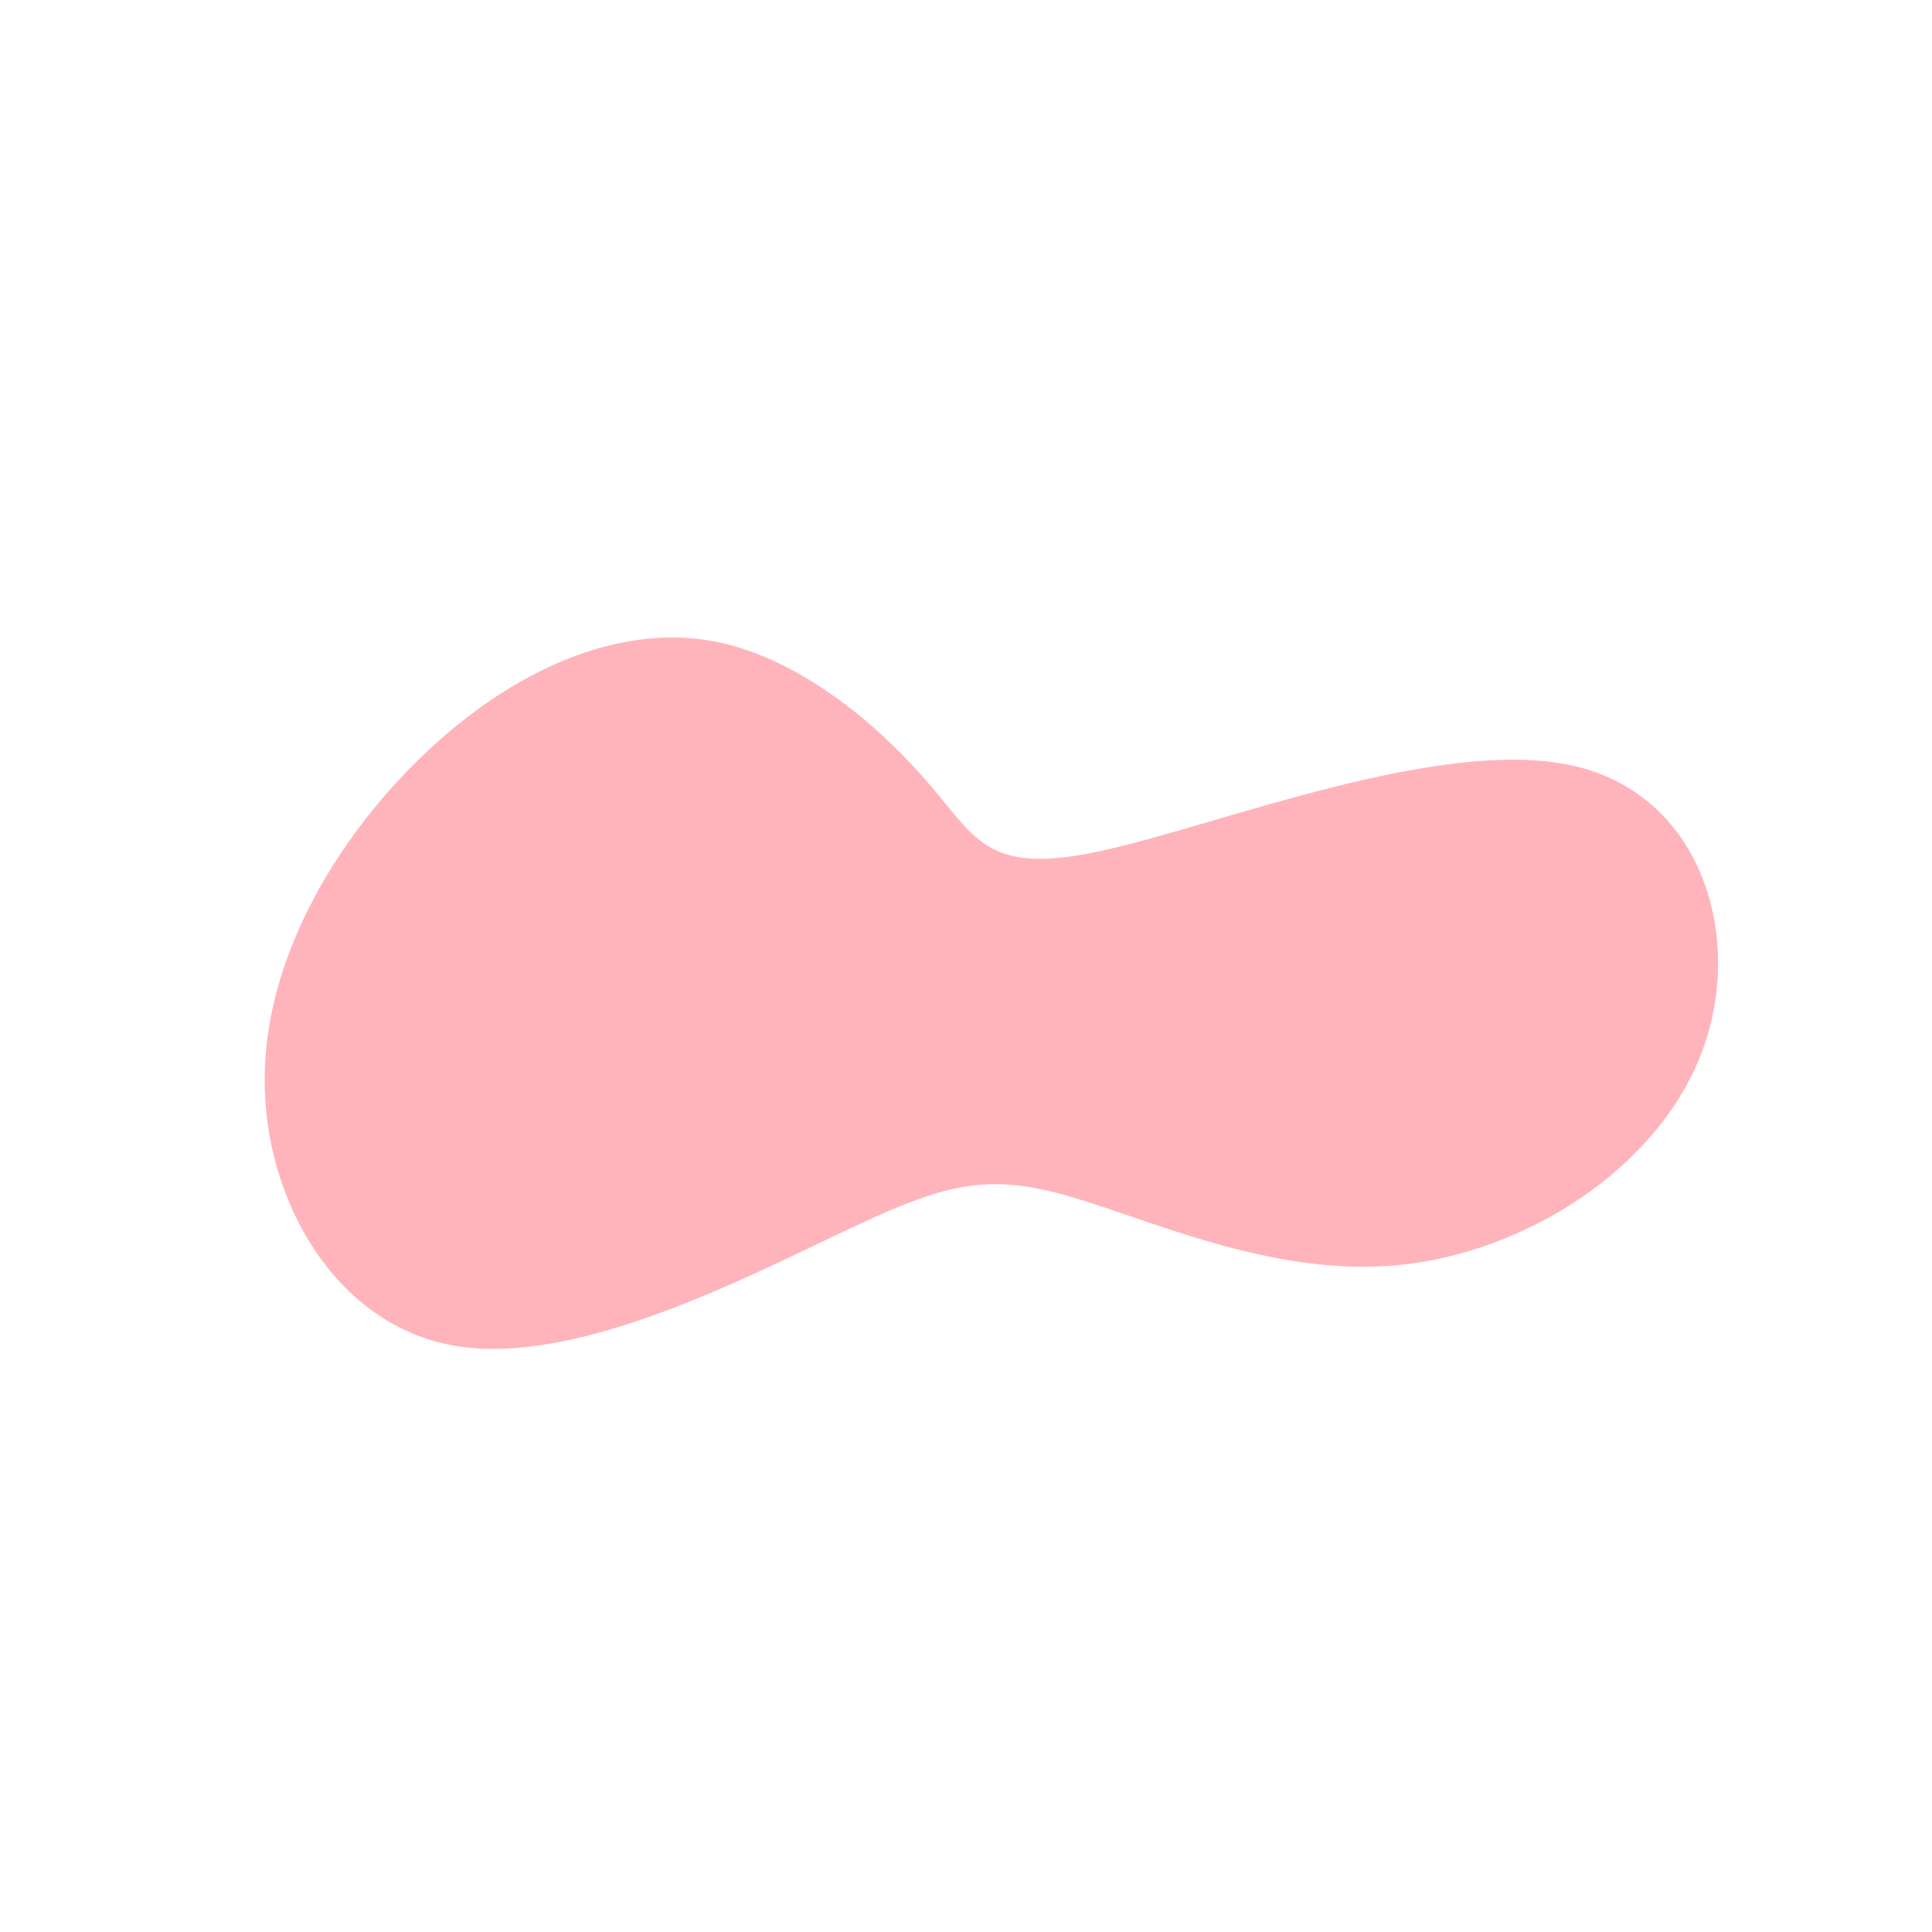 <?xml version="1.0" standalone="no"?>
<svg
  width="600"
  height="600"
  viewBox="0 0 600 600"
  xmlns="http://www.w3.org/2000/svg"
>
  <g transform="translate(300,300)">
    <path d="M43.1,-36C79.1,-44,147.3,-71.2,188.1,-62.3C228.8,-53.4,242.1,-8.3,228.3,27.3C214.6,62.9,173.8,89.1,134.1,92.9C94.5,96.7,56,78.1,30.2,71C4.5,64,-8.5,68.4,-40.2,83.5C-72,98.6,-122.5,124.3,-159,117.9C-195.6,111.5,-218,73,-217.8,35C-217.7,-3.1,-194.8,-40.8,-167.5,-66.5C-140.2,-92.2,-108.5,-105.8,-79.8,-101.1C-51.2,-96.3,-25.6,-73.2,-11,-56C3.6,-38.9,7.2,-27.9,43.1,-36Z" fill="#FFB4BC" />
  </g>
</svg>
  